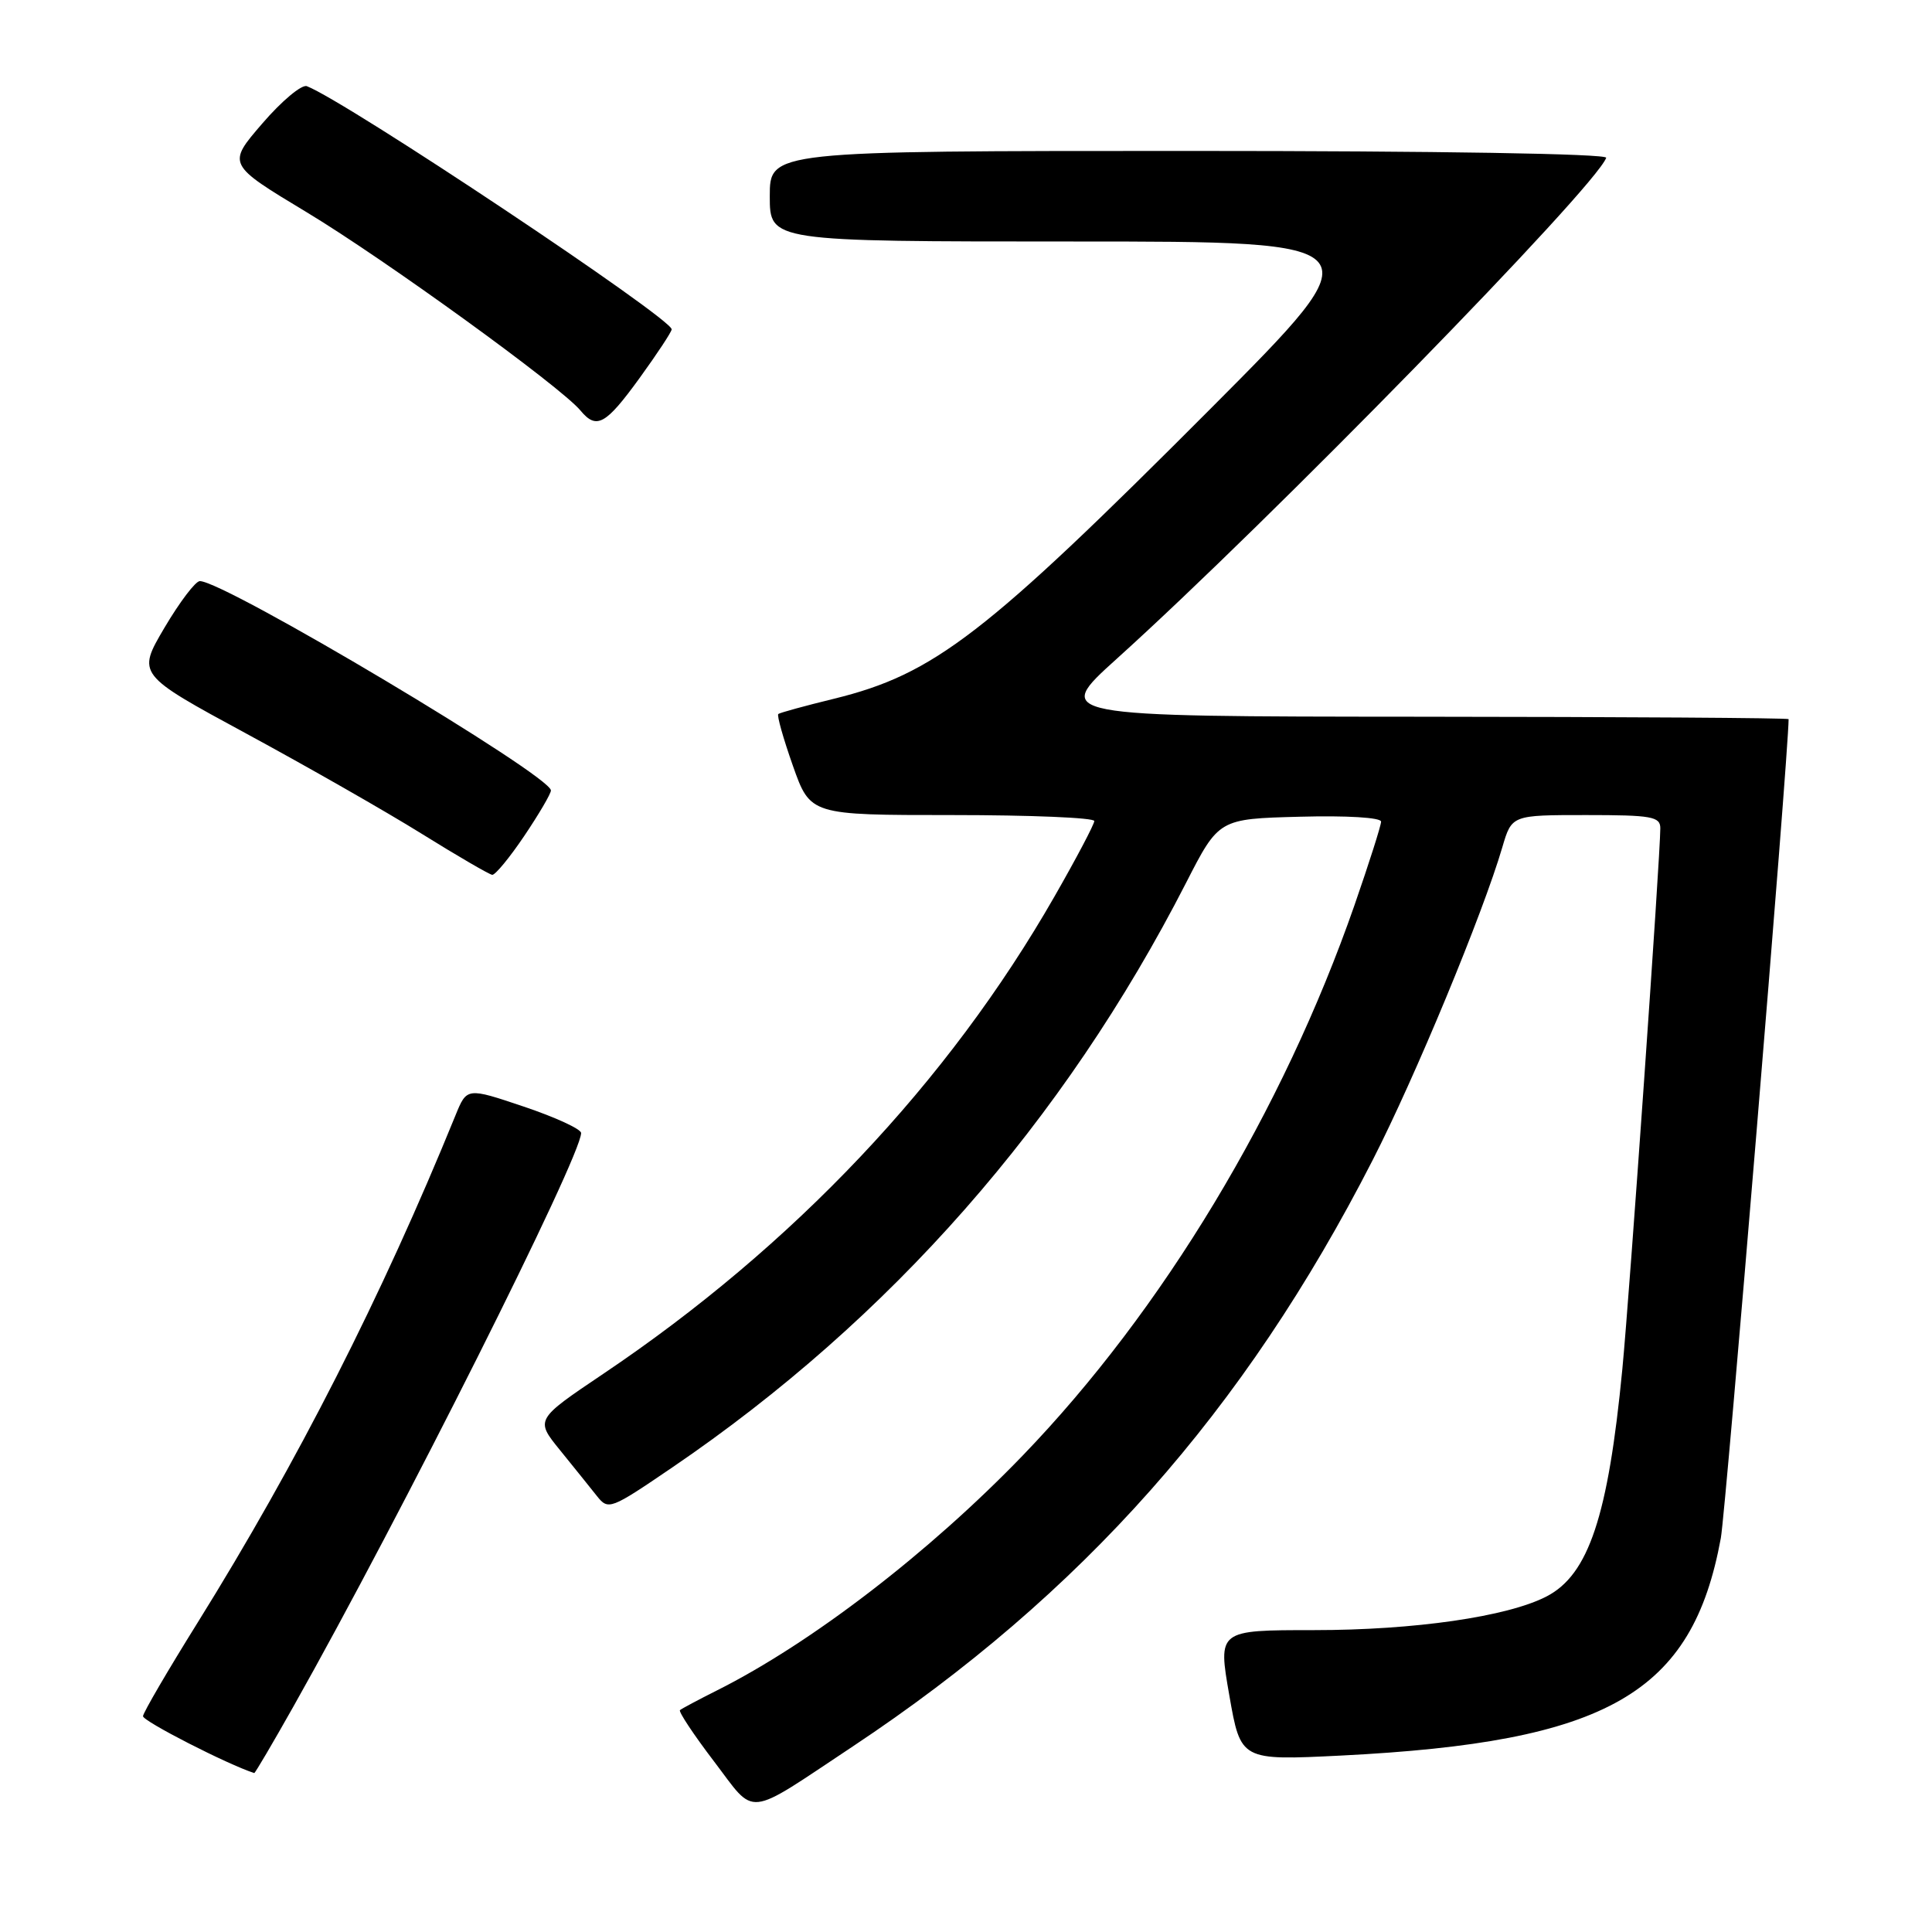 <?xml version="1.0" encoding="UTF-8" standalone="no"?>
<!DOCTYPE svg PUBLIC "-//W3C//DTD SVG 1.1//EN" "http://www.w3.org/Graphics/SVG/1.1/DTD/svg11.dtd" >
<svg xmlns="http://www.w3.org/2000/svg" xmlns:xlink="http://www.w3.org/1999/xlink" version="1.1" viewBox="0 0 256 256">
 <g >
 <path fill="currentColor"
d=" M 113.00 231.41 C 143.34 211.25 164.88 186.97 181.88 153.73 C 187.50 142.76 196.50 121.04 199.07 112.25 C 200.32 108.00 200.32 108.00 210.16 108.00 C 218.87 108.00 220.00 108.20 220.00 109.75 C 219.99 113.61 215.95 171.21 214.97 181.40 C 213.09 200.90 210.50 208.66 204.92 211.54 C 199.74 214.22 187.43 216.00 174.10 216.00 C 161.38 216.00 161.38 216.00 162.89 224.64 C 164.40 233.28 164.40 233.28 177.72 232.62 C 213.05 230.84 224.24 224.43 228.02 203.80 C 228.69 200.12 237.00 99.76 237.00 95.29 C 237.00 95.13 215.06 94.99 188.25 94.97 C 139.50 94.94 139.50 94.94 148.00 87.27 C 168.30 68.95 211.39 24.84 212.83 20.91 C 213.03 20.37 190.52 20.00 157.58 20.00 C 102.00 20.00 102.00 20.00 102.00 26.00 C 102.00 32.00 102.00 32.00 142.24 32.00 C 182.48 32.00 182.48 32.00 160.49 54.07 C 130.50 84.15 123.78 89.33 110.50 92.59 C 106.65 93.53 103.33 94.44 103.13 94.61 C 102.92 94.78 103.79 97.86 105.06 101.46 C 107.37 108.00 107.37 108.00 126.18 108.00 C 136.53 108.00 145.00 108.35 145.00 108.79 C 145.00 109.22 142.63 113.72 139.73 118.78 C 125.65 143.39 105.09 165.13 79.92 182.05 C 70.92 188.11 70.92 188.11 74.21 192.16 C 76.02 194.40 78.21 197.11 79.07 198.20 C 80.61 200.14 80.84 200.05 89.07 194.45 C 117.96 174.79 140.96 148.62 157.15 117.00 C 161.50 108.50 161.50 108.50 172.25 108.22 C 178.47 108.05 183.00 108.33 183.00 108.87 C 183.00 109.38 181.41 114.37 179.47 119.96 C 169.97 147.23 154.06 173.63 135.52 192.86 C 123.12 205.72 107.51 217.72 95.00 223.99 C 92.53 225.23 90.32 226.41 90.10 226.60 C 89.89 226.80 91.91 229.85 94.60 233.38 C 100.25 240.80 98.58 240.98 113.00 231.41 Z  M 38.88 226.12 C 53.14 200.82 77.00 153.26 77.00 150.13 C 77.00 149.61 73.59 148.04 69.43 146.64 C 61.86 144.09 61.86 144.09 60.35 147.80 C 50.58 171.79 39.41 193.76 26.19 215.00 C 22.25 221.32 18.99 226.90 18.95 227.40 C 18.89 228.04 30.16 233.81 33.69 234.94 C 33.79 234.97 36.13 231.00 38.88 226.12 Z  M 69.47 110.76 C 71.41 107.88 73.00 105.17 73.00 104.74 C 73.00 102.77 29.78 77.00 26.48 77.00 C 25.90 77.00 23.80 79.78 21.79 83.18 C 18.15 89.36 18.15 89.36 32.70 97.24 C 40.71 101.58 51.14 107.53 55.88 110.48 C 60.62 113.43 64.83 115.87 65.22 115.92 C 65.62 115.96 67.53 113.64 69.47 110.76 Z  M 84.75 50.09 C 87.09 46.86 89.00 43.96 89.00 43.64 C 89.00 42.17 45.87 13.42 40.66 11.42 C 39.98 11.16 37.32 13.38 34.76 16.36 C 30.09 21.77 30.09 21.77 40.65 28.13 C 51.03 34.39 74.28 51.23 76.91 54.39 C 79.04 56.96 80.24 56.31 84.75 50.09 Z "/>
</g>
</svg>